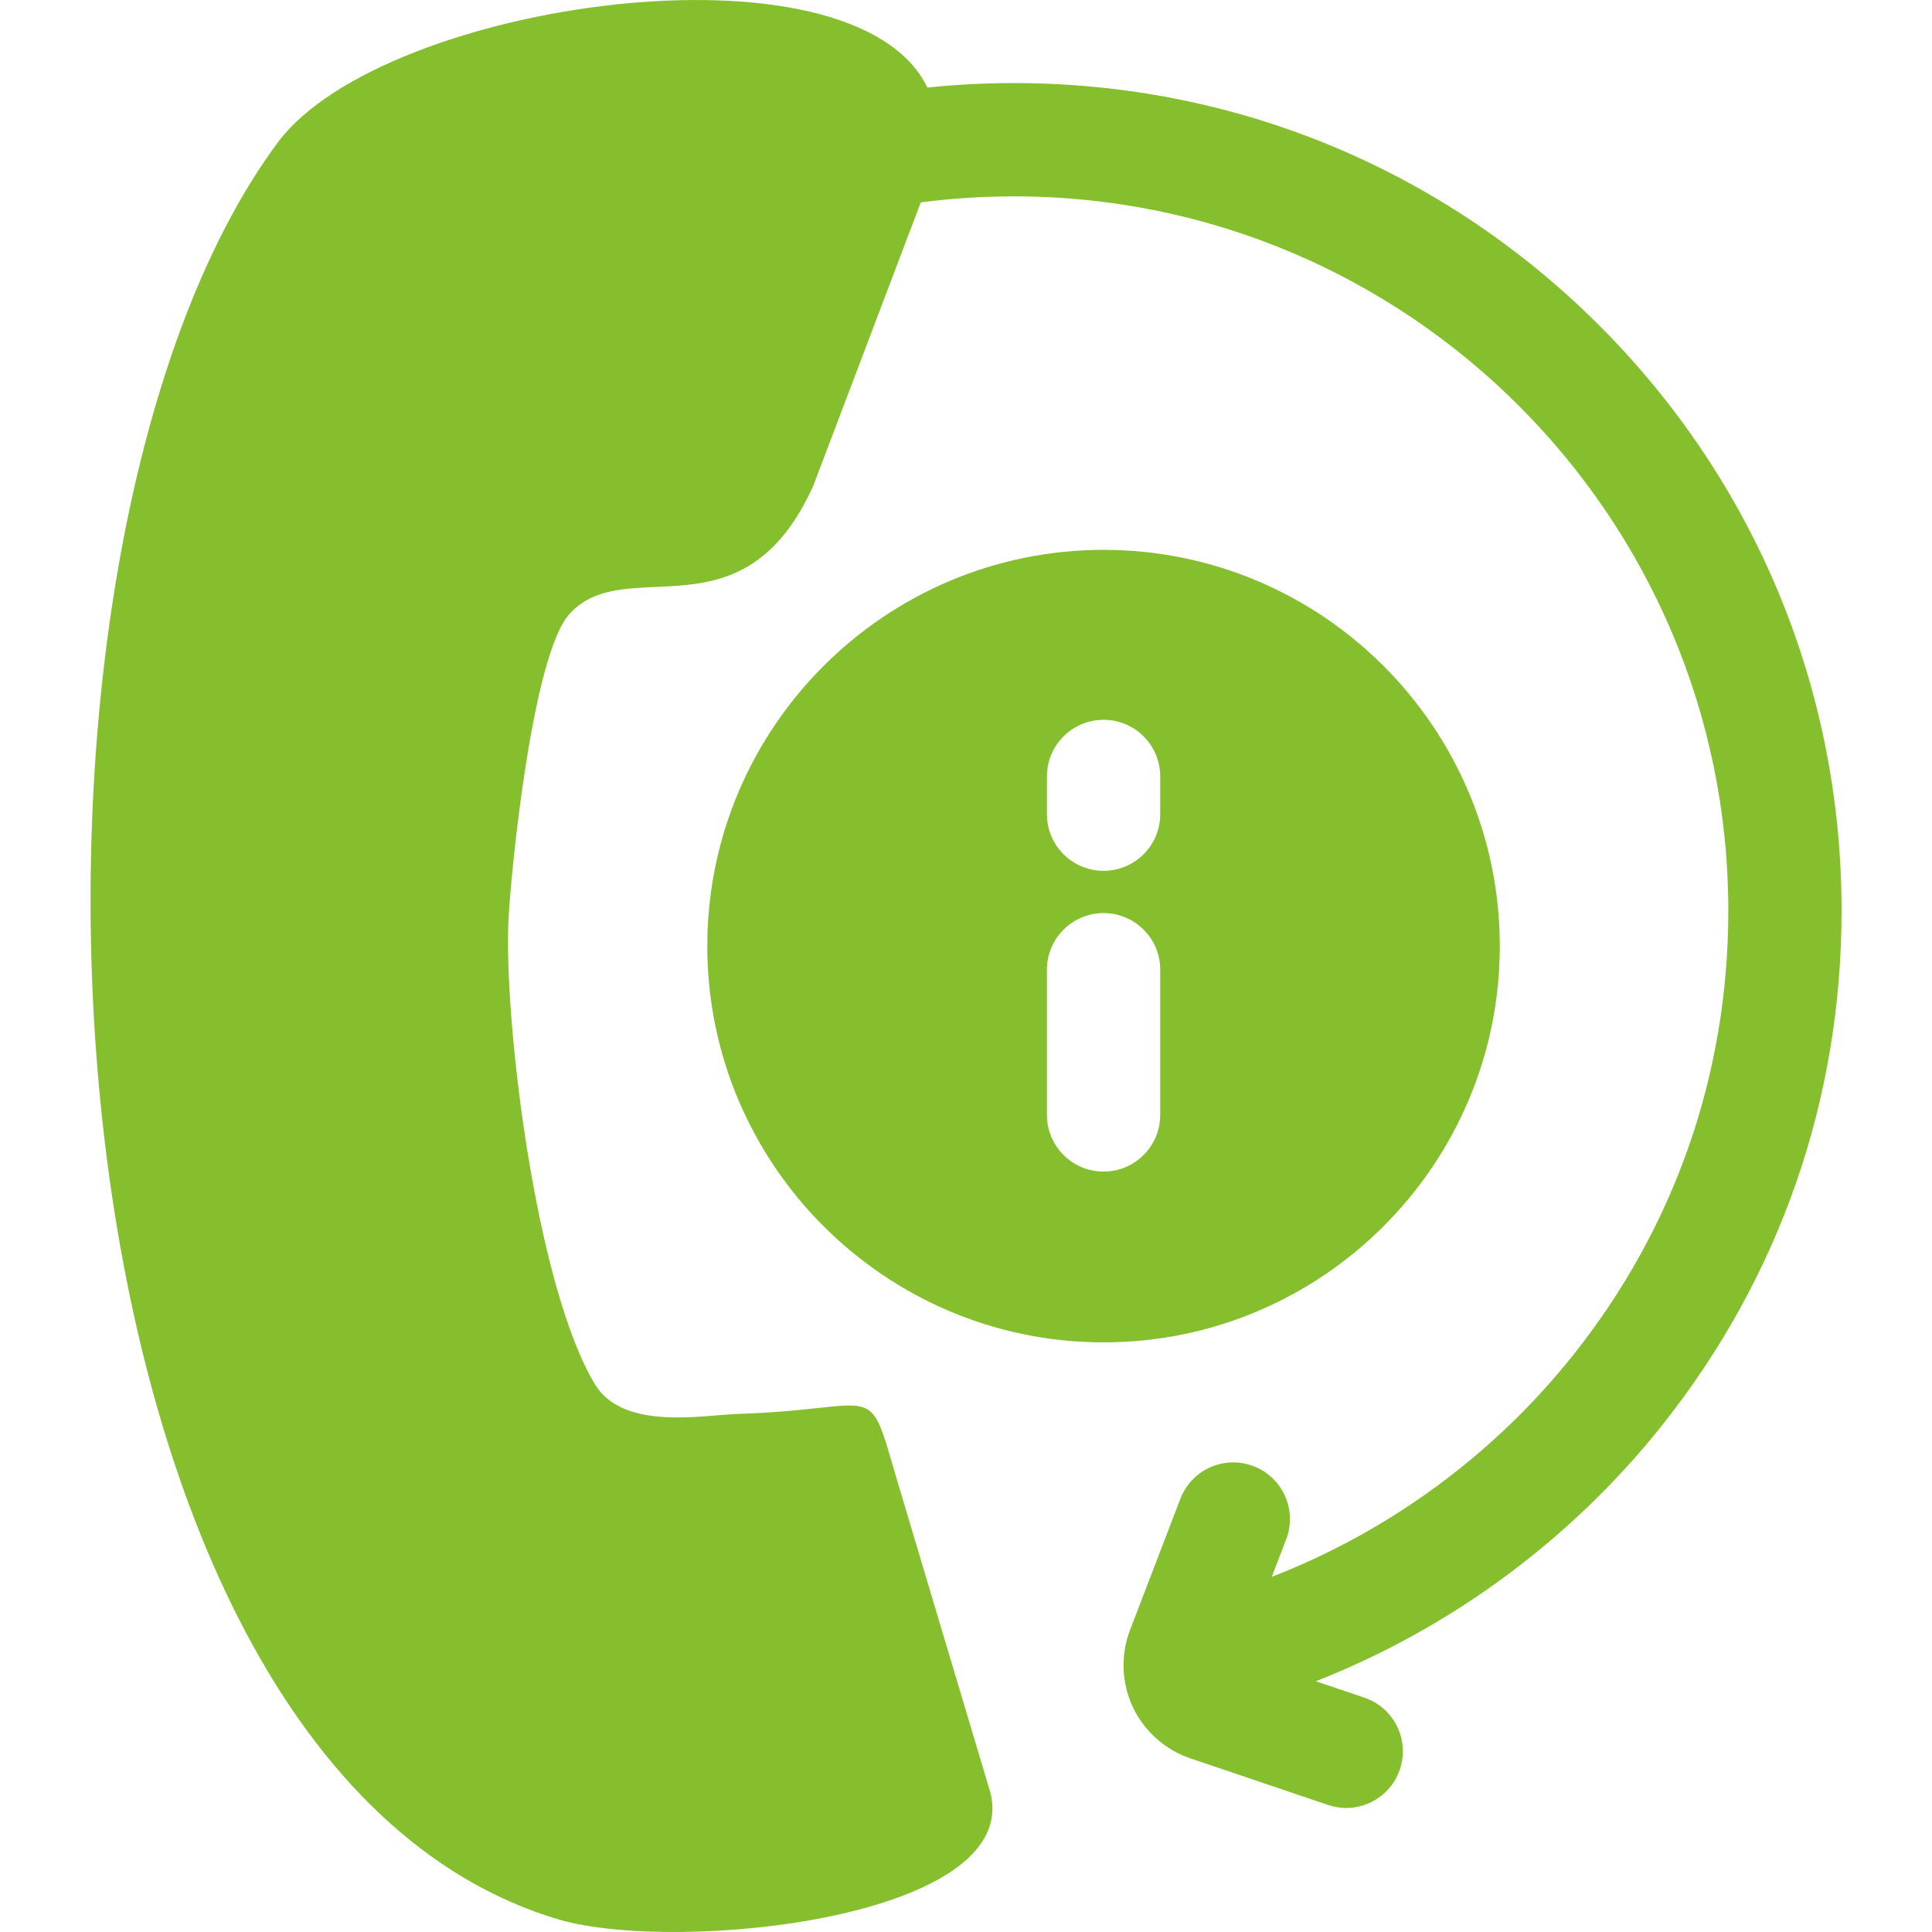 <svg width="61" height="61" viewBox="0 0 61 61" fill="none" xmlns="http://www.w3.org/2000/svg">
<g clip-path="url(#clip0_5_1096)">
<path d="M50.493 10.275C45.558 5.34 38.996 2.623 32.017 2.623C31.104 2.623 30.189 2.67 29.281 2.765C26.947 -2.073 12.142 0.045 8.796 4.464C-0.854 17.388 0.689 55.579 17.657 60.611C21.461 61.697 32.242 60.555 31.273 56.609L28.331 46.762C27.363 43.468 27.892 44.498 23.3 44.642C22.188 44.678 19.677 45.185 18.78 43.701C16.914 40.587 15.91 32.262 16.053 29.076C16.125 27.555 16.807 20.641 17.991 19.374C19.784 17.419 23.452 20.263 25.677 15.34L29.072 6.39C30.045 6.263 31.032 6.2 32.017 6.2C44.452 6.2 54.569 16.316 54.569 28.751C54.569 33.896 52.882 38.74 49.69 42.76C47.189 45.911 43.87 48.344 40.154 49.787L40.608 48.602C40.962 47.681 40.501 46.646 39.579 46.292C38.656 45.939 37.622 46.399 37.269 47.322L35.679 51.465C35.378 52.25 35.41 53.136 35.767 53.897C36.125 54.657 36.786 55.248 37.582 55.517L41.932 56.989C42.122 57.053 42.315 57.084 42.505 57.084C43.251 57.084 43.947 56.614 44.199 55.868C44.516 54.933 44.014 53.918 43.078 53.601L41.547 53.083C45.811 51.406 49.619 48.603 52.492 44.984C56.191 40.325 58.145 34.711 58.145 28.751C58.145 21.772 55.428 15.21 50.493 10.275Z" fill="#85BF2D"/>
<path d="M34.844 17.361C27.945 17.361 22.332 22.973 22.332 29.872C22.332 36.77 27.945 42.383 34.844 42.383C41.742 42.383 47.354 36.77 47.354 29.872C47.354 22.973 41.742 17.361 34.844 17.361ZM36.632 35.203C36.632 36.19 35.831 36.991 34.844 36.991C33.856 36.991 33.055 36.19 33.055 35.203V30.617C33.055 29.63 33.856 28.829 34.844 28.829C35.831 28.829 36.632 29.63 36.632 30.617V35.203ZM36.632 25.707C36.632 26.695 35.831 27.495 34.844 27.495C33.856 27.495 33.055 26.695 33.055 25.707V24.515C33.055 23.527 33.856 22.727 34.844 22.727C35.831 22.727 36.632 23.527 36.632 24.515V25.707Z" fill="#85BF2D"/>
</g>
<defs>
<clipPath id="clip0_5_1096">
<rect width="61" height="61" fill="white"/>
</clipPath>
</defs>
</svg>
